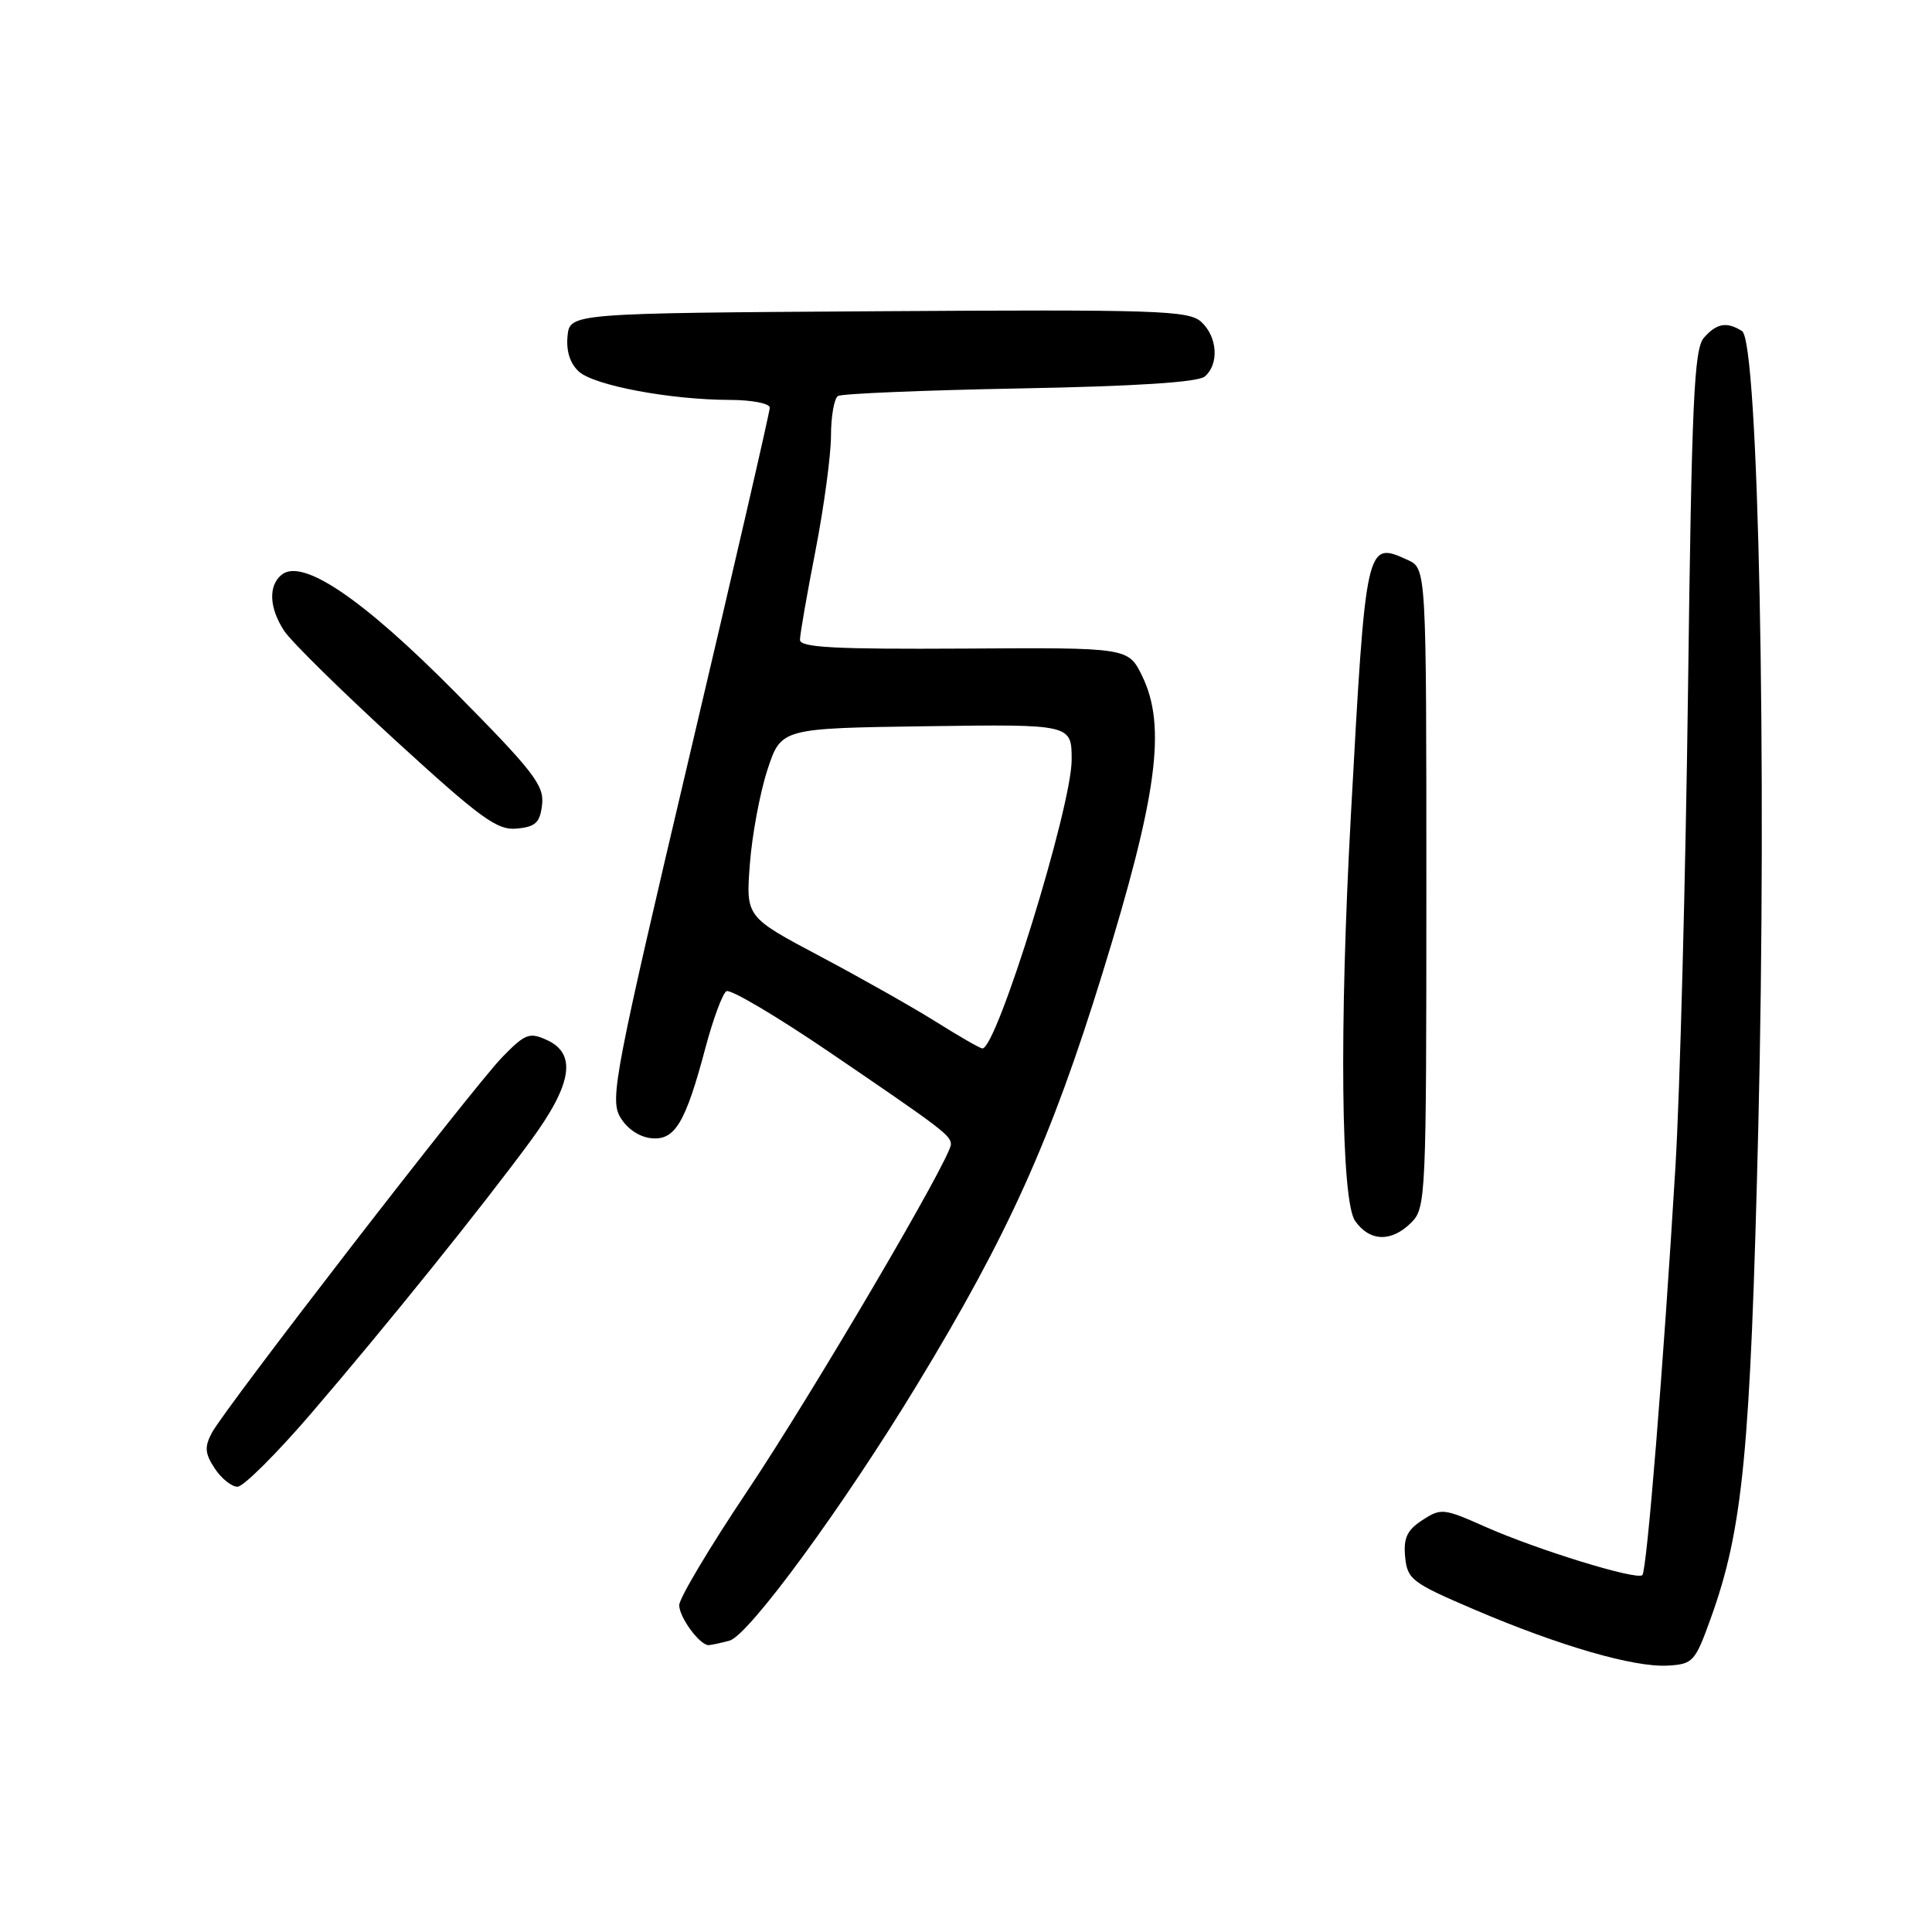 <?xml version="1.0" encoding="UTF-8" standalone="no"?>
<!DOCTYPE svg PUBLIC "-//W3C//DTD SVG 1.1//EN" "http://www.w3.org/Graphics/SVG/1.1/DTD/svg11.dtd" >
<svg xmlns="http://www.w3.org/2000/svg" xmlns:xlink="http://www.w3.org/1999/xlink" version="1.1" viewBox="0 0 256 256">
 <g >
 <path fill="currentColor"
d=" M 226.66 214.50 C 230.95 202.63 231.93 192.55 232.98 149.50 C 234.15 101.26 233.01 45.26 230.83 43.87 C 228.81 42.59 227.46 42.83 225.78 44.75 C 224.47 46.24 224.16 53.09 223.67 91.50 C 223.35 116.25 222.60 144.60 222.01 154.50 C 220.42 180.90 218.22 208.12 217.62 208.71 C 216.90 209.43 203.68 205.36 196.77 202.29 C 191.28 199.85 190.93 199.82 188.46 201.43 C 186.43 202.76 185.95 203.80 186.19 206.31 C 186.48 209.28 187.07 209.73 195.37 213.28 C 206.65 218.10 216.52 220.96 221.00 220.70 C 224.32 220.51 224.61 220.19 226.66 214.50 Z  M 96.67 217.39 C 99.20 216.71 111.69 199.67 121.51 183.50 C 133.61 163.58 139.27 151.02 146.07 129.00 C 153.36 105.40 154.58 96.23 151.35 89.59 C 149.50 85.80 149.50 85.80 127.75 85.94 C 110.61 86.04 106.00 85.80 106.00 84.78 C 106.00 84.08 106.92 78.77 108.05 73.00 C 109.17 67.22 110.10 60.37 110.11 57.77 C 110.11 55.17 110.53 52.79 111.04 52.47 C 111.55 52.16 122.38 51.71 135.11 51.47 C 150.38 51.19 158.72 50.65 159.62 49.90 C 161.57 48.28 161.33 44.61 159.16 42.64 C 157.49 41.14 153.41 41.00 116.41 41.24 C 75.50 41.50 75.50 41.50 75.20 44.55 C 75.01 46.52 75.54 48.18 76.71 49.24 C 78.76 51.09 88.86 52.98 96.75 52.99 C 99.65 53.00 102.00 53.46 102.00 54.02 C 102.00 54.58 97.21 75.37 91.35 100.21 C 81.55 141.77 80.82 145.58 82.13 147.94 C 83.00 149.49 84.62 150.62 86.22 150.81 C 89.42 151.18 90.82 148.86 93.51 138.71 C 94.51 134.98 95.74 131.66 96.25 131.34 C 96.77 131.02 102.88 134.64 109.84 139.37 C 124.85 149.58 126.00 150.45 126.00 151.63 C 126.00 153.45 107.61 184.75 98.93 197.71 C 94.02 205.04 90.00 211.79 90.00 212.69 C 90.00 214.31 92.73 218.01 93.90 217.99 C 94.23 217.98 95.48 217.71 96.67 217.39 Z  M 41.26 187.25 C 51.26 175.60 63.89 159.91 70.33 151.14 C 75.82 143.66 76.46 139.62 72.45 137.80 C 70.15 136.75 69.58 136.97 66.56 140.07 C 62.65 144.09 29.89 186.48 28.08 189.84 C 27.08 191.73 27.14 192.57 28.45 194.57 C 29.33 195.91 30.69 197.00 31.47 197.00 C 32.25 197.00 36.66 192.61 41.26 187.25 Z  M 187.00 162.00 C 188.94 160.06 189.00 158.67 189.00 117.66 C 189.00 75.32 189.00 75.32 186.51 74.19 C 181.01 71.68 180.98 71.81 179.00 108.00 C 177.45 136.19 177.69 159.11 179.56 161.78 C 181.49 164.54 184.38 164.62 187.00 162.00 Z  M 71.83 106.60 C 72.12 104.06 70.68 102.20 60.33 91.74 C 48.01 79.29 40.03 73.90 37.30 76.17 C 35.53 77.64 35.67 80.56 37.66 83.60 C 38.57 84.99 45.20 91.51 52.40 98.11 C 63.77 108.51 65.89 110.05 68.50 109.79 C 70.98 109.55 71.56 109.00 71.83 106.60 Z  M 124.00 135.38 C 120.97 133.48 114.07 129.58 108.66 126.71 C 98.83 121.50 98.83 121.50 99.36 114.50 C 99.65 110.65 100.70 105.03 101.69 102.00 C 103.50 96.50 103.50 96.50 122.75 96.23 C 142.00 95.96 142.00 95.96 142.00 100.68 C 142.00 106.93 132.02 139.15 130.16 138.92 C 129.79 138.88 127.03 137.28 124.00 135.38 Z "/>
</g>
</svg>